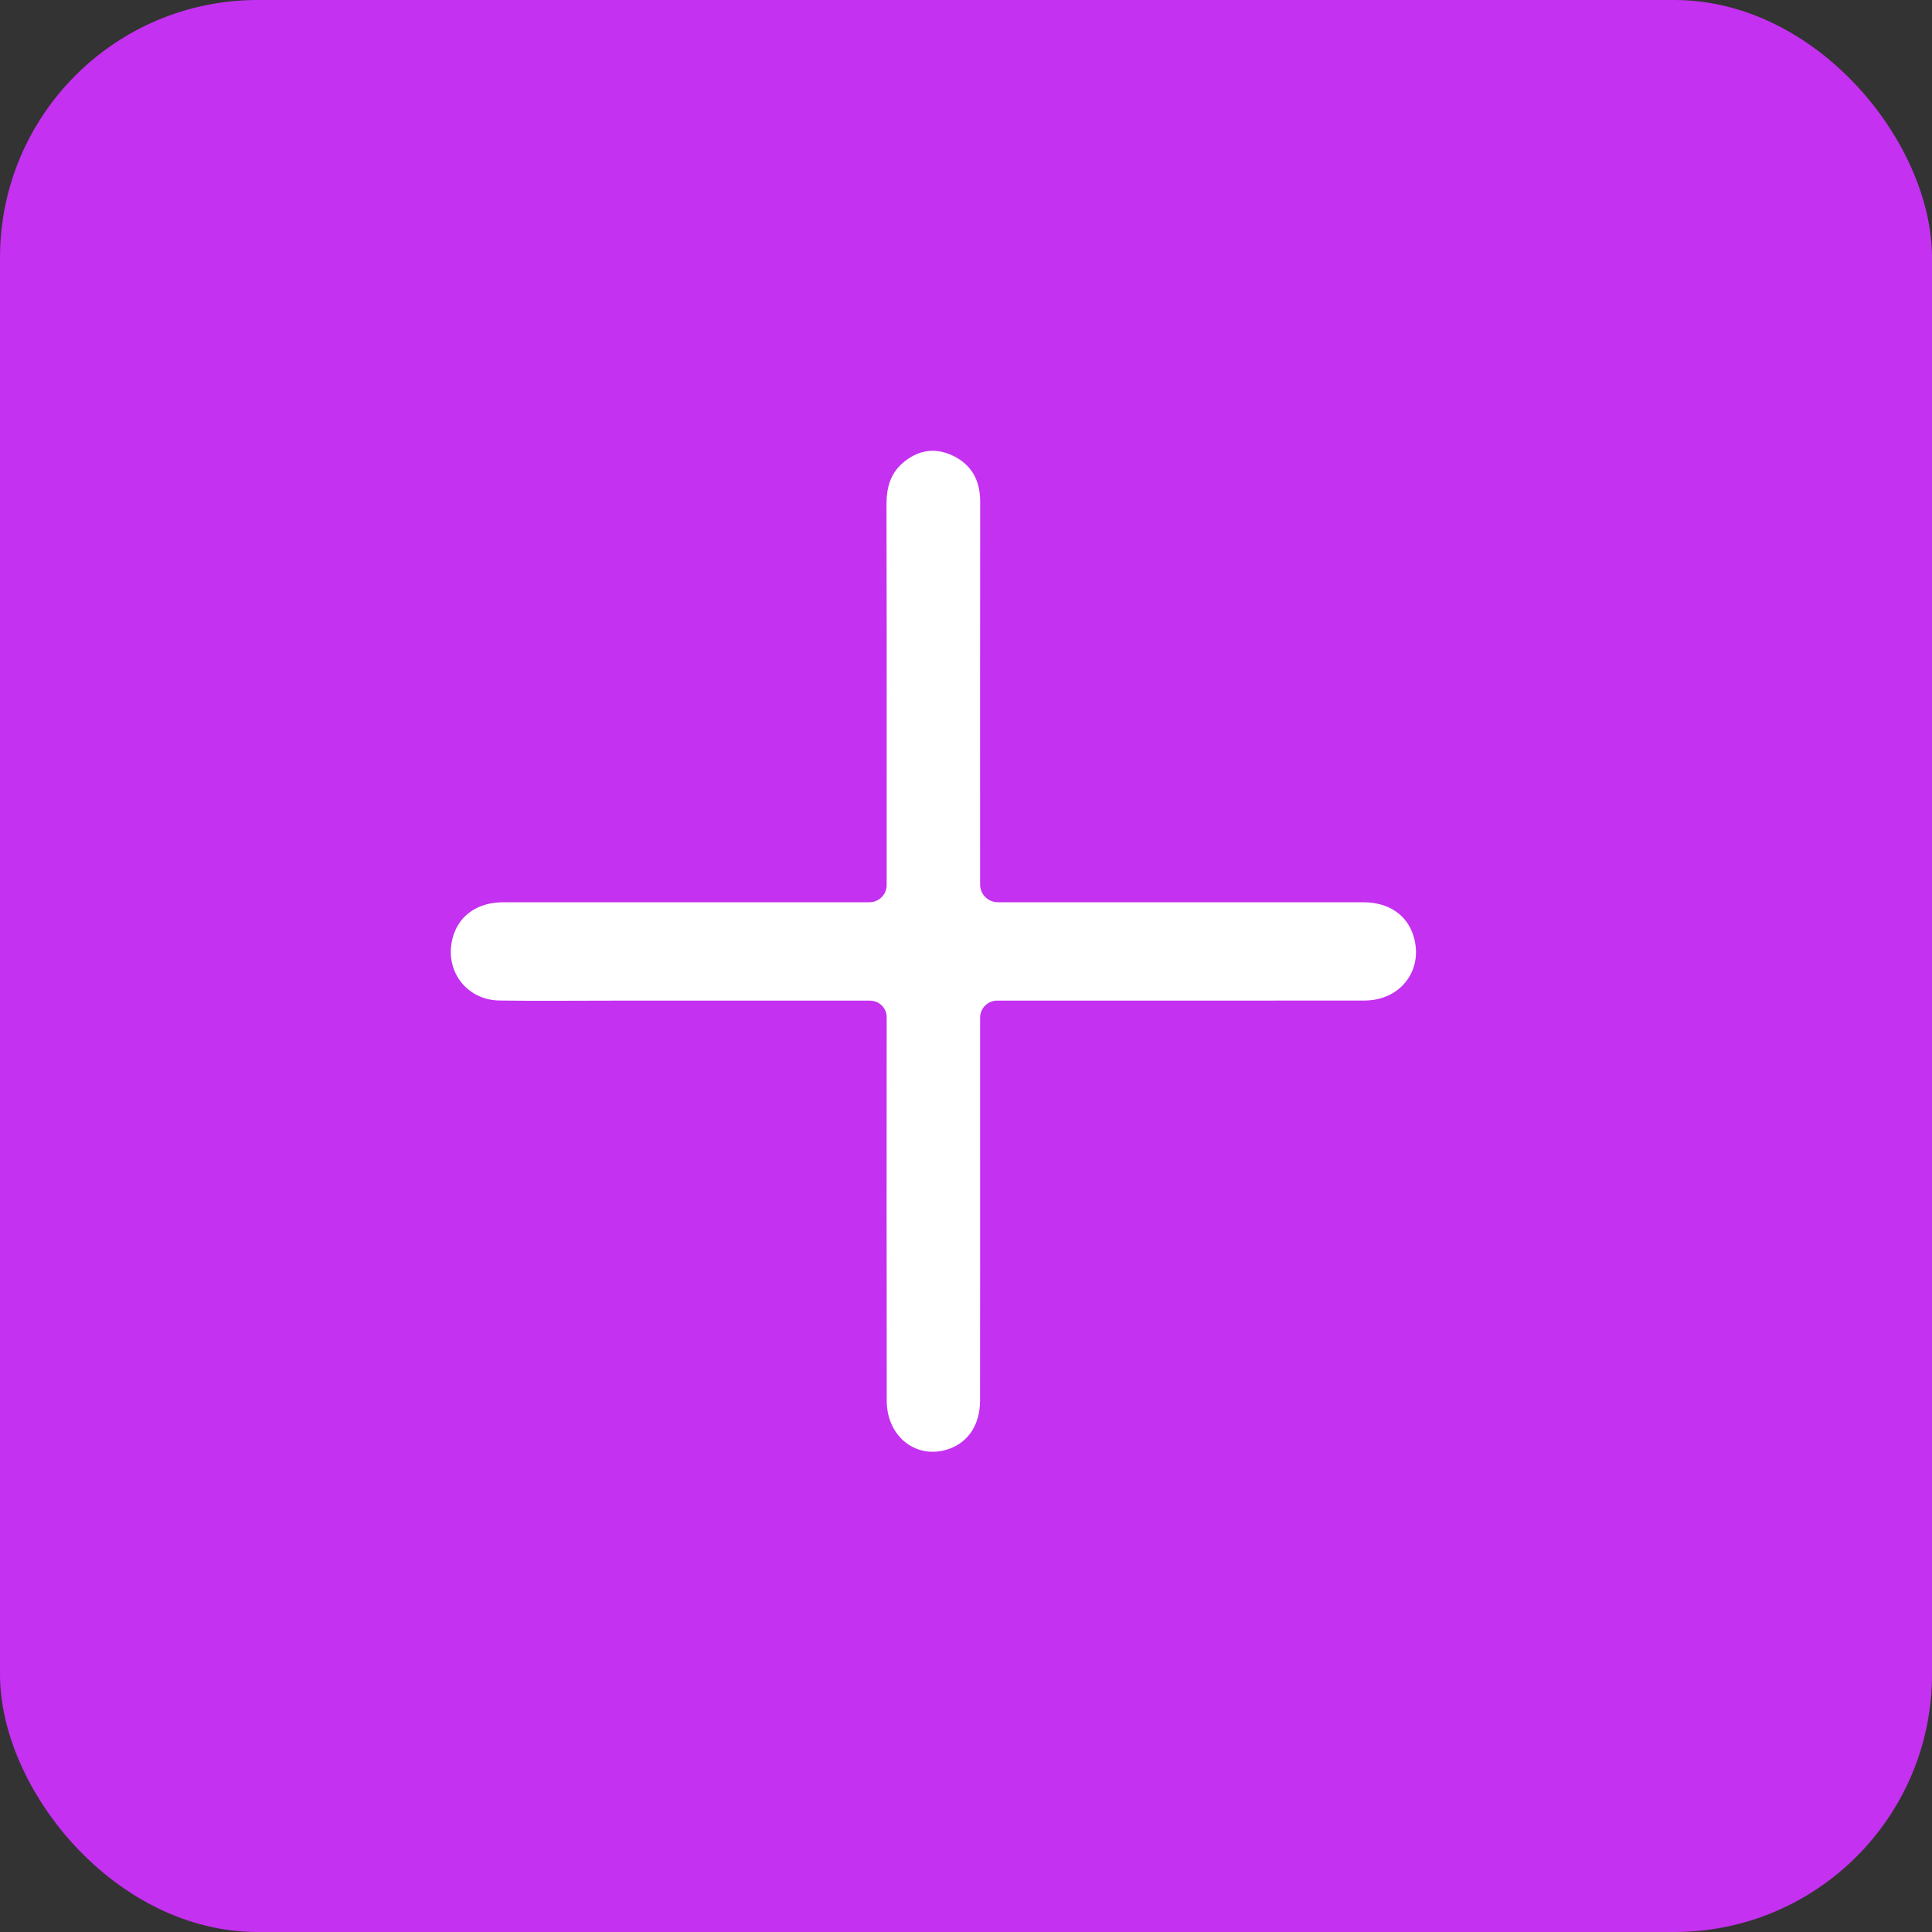 <svg width="60" height="60" viewBox="0 0 60 60" fill="none" xmlns="http://www.w3.org/2000/svg">
<rect x="0" y="0" width="60" height="60" fill="#333333" stroke="none"/>
<rect width="60" height="60" rx="8" fill="#C431F0"/>
<path d="M30.438 31.604C30.438 31.312 30.675 31.075 30.967 31.075C30.976 31.075 30.984 31.075 30.993 31.075C34.786 31.075 38.579 31.078 42.372 31.073C43.519 31.072 44.236 30.093 43.886 29.031C43.677 28.4 43.11 28.022 42.351 28.021C39.847 28.019 37.342 28.02 34.838 28.02C33.569 28.02 32.3 28.02 30.988 28.02C30.684 28.02 30.438 27.773 30.438 27.469V27.469C30.438 23.504 30.435 19.538 30.44 15.572C30.44 14.899 30.155 14.415 29.575 14.144C29.027 13.887 28.495 13.979 28.034 14.379C27.652 14.71 27.53 15.15 27.531 15.661C27.54 19.581 27.536 23.503 27.536 27.423C27.536 27.444 27.536 27.465 27.536 27.486C27.536 27.781 27.297 28.02 27.002 28.02V28.02C23.209 28.02 19.416 28.019 15.623 28.021C14.864 28.021 14.296 28.399 14.088 29.03C13.748 30.059 14.432 31.055 15.513 31.072C16.656 31.089 17.801 31.076 18.944 31.076C21.637 31.076 24.329 31.076 27.022 31.076V31.076C27.306 31.076 27.536 31.306 27.536 31.59C27.536 31.609 27.536 31.629 27.536 31.648C27.536 35.599 27.532 39.55 27.538 43.501C27.54 44.633 28.479 45.348 29.475 44.996C30.077 44.783 30.435 44.239 30.436 43.501C30.44 40.763 30.438 38.024 30.438 35.286C30.438 34.059 30.438 32.831 30.438 31.604V31.604Z" fill="white"/>
</svg>
